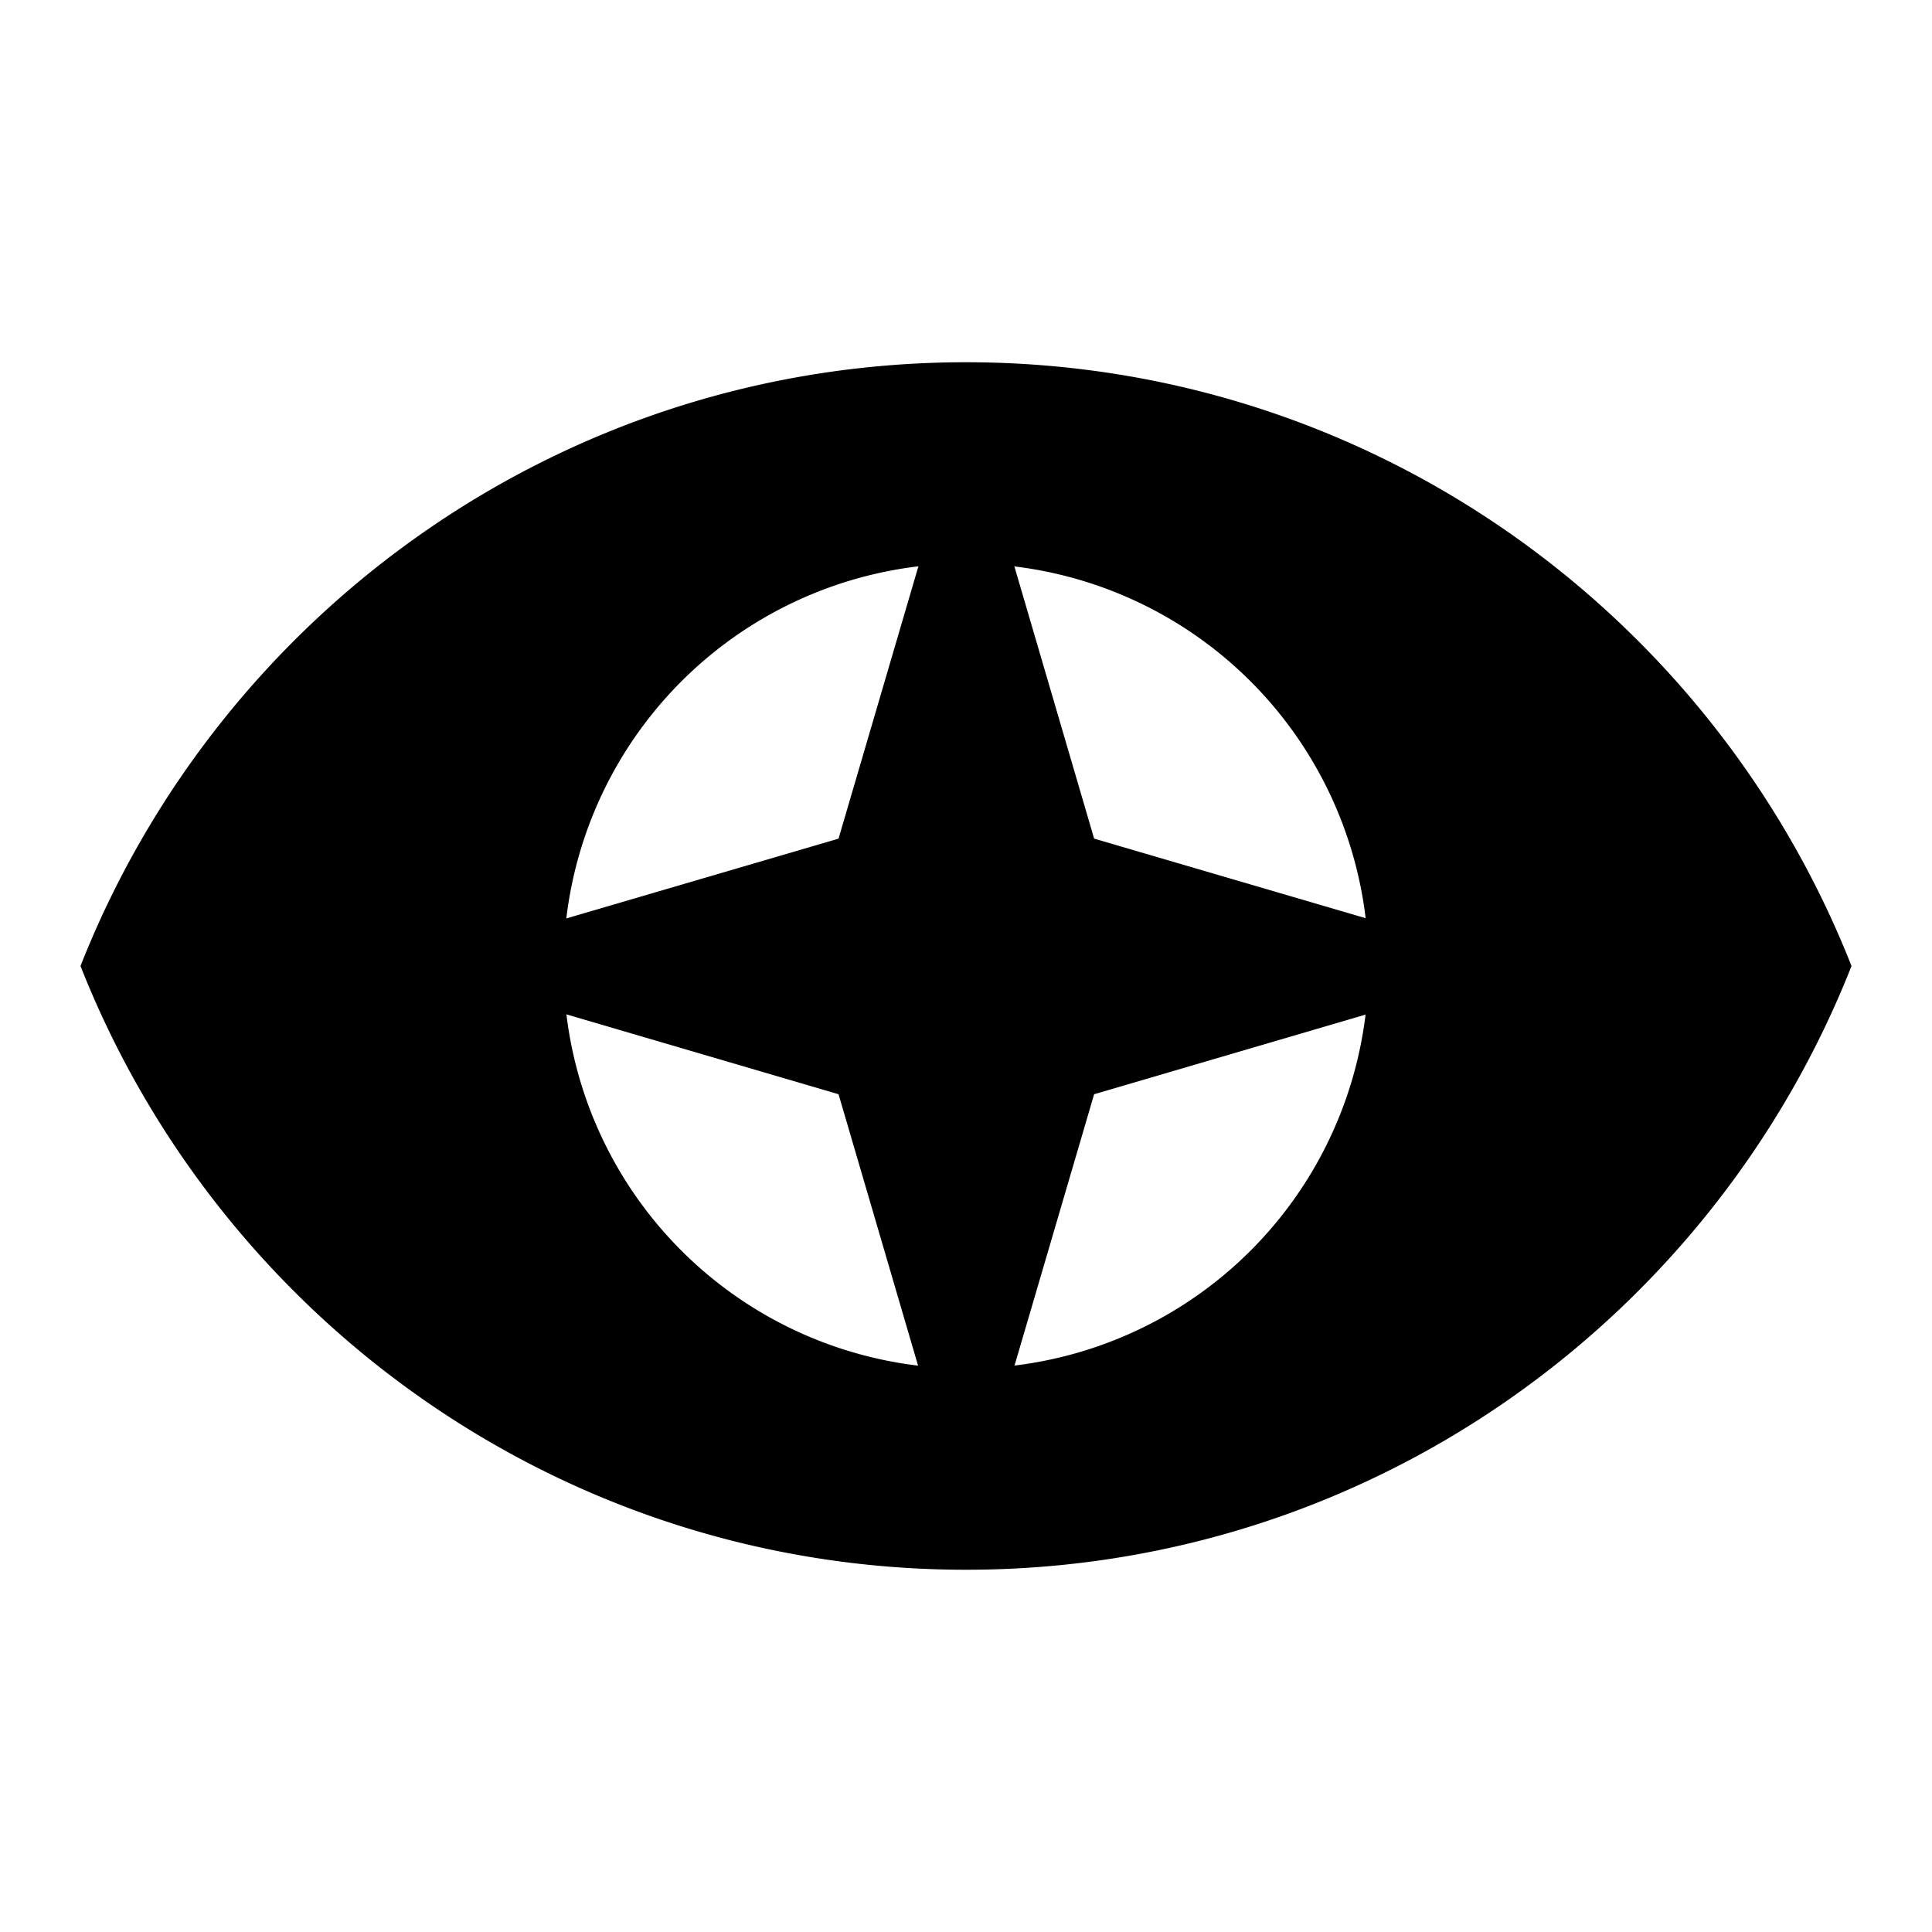 <?xml version="1.0" encoding="UTF-8" standalone="no"?>
<svg
   viewBox="0 0 24 24"
   version="1.1"
   id="svg1"
   sodipodi:docname="darkvision.svg"
   inkscape:version="1.3.2 (091e20e, 2023-11-25, custom)"
   xmlns:inkscape="http://www.inkscape.org/namespaces/inkscape"
   xmlns:sodipodi="http://sodipodi.sourceforge.net/DTD/sodipodi-0.dtd"
   xmlns="http://www.w3.org/2000/svg"
   xmlns:svg="http://www.w3.org/2000/svg">
  <defs
     id="defs1" />
  <sodipodi:namedview
     id="namedview1"
     pagecolor="#ffffff"
     bordercolor="#666666"
     borderopacity="1.0"
     inkscape:showpageshadow="2"
     inkscape:pageopacity="0.0"
     inkscape:pagecheckerboard="0"
     inkscape:deskcolor="#d1d1d1"
     inkscape:zoom="1.9776893"
     inkscape:cx="-52.080982"
     inkscape:cy="78.121473"
     inkscape:window-width="1366"
     inkscape:window-height="697"
     inkscape:window-x="-8"
     inkscape:window-y="-8"
     inkscape:window-maximized="1"
     inkscape:current-layer="svg1" />
  <path
     id="path1"
     d="M 12 4.5 C 7 4.5 2.73 7.61 1 12 C 2.73 16.39 7 19.5 12 19.5 C 17 19.5 21.27 16.39 23 12 C 21.27 7.61 17 4.5 12 4.5 z M 12 7 A 5 5 0 0 1 17 12 A 5 5 0 0 1 12 17 A 5 5 0 0 1 7 12 A 5 5 0 0 1 12 7 z " />
  <path
     sodipodi:type="star"
     style="stroke-width:0.525;paint-order:stroke markers fill"
     id="path2"
     inkscape:flatsided="false"
     sodipodi:sides="4"
     sodipodi:cx="10.234637"
     sodipodi:cy="9.8770952"
     sodipodi:r1="3.6716111"
     sodipodi:r2="1.1773473"
     sodipodi:arg1="0"
     sodipodi:arg2="0.78539816"
     inkscape:rounded="-3.469447e-18"
     inkscape:randomized="0"
     d="m 13.906,9.877 -2.839,0.833 -0.833,2.839 L 9.402,10.71 6.563,9.877 9.402,9.045 10.235,6.205 11.067,9.045 Z"
     transform="matrix(1.907,0,0,1.907,-7.513,-6.831)" />
</svg>
